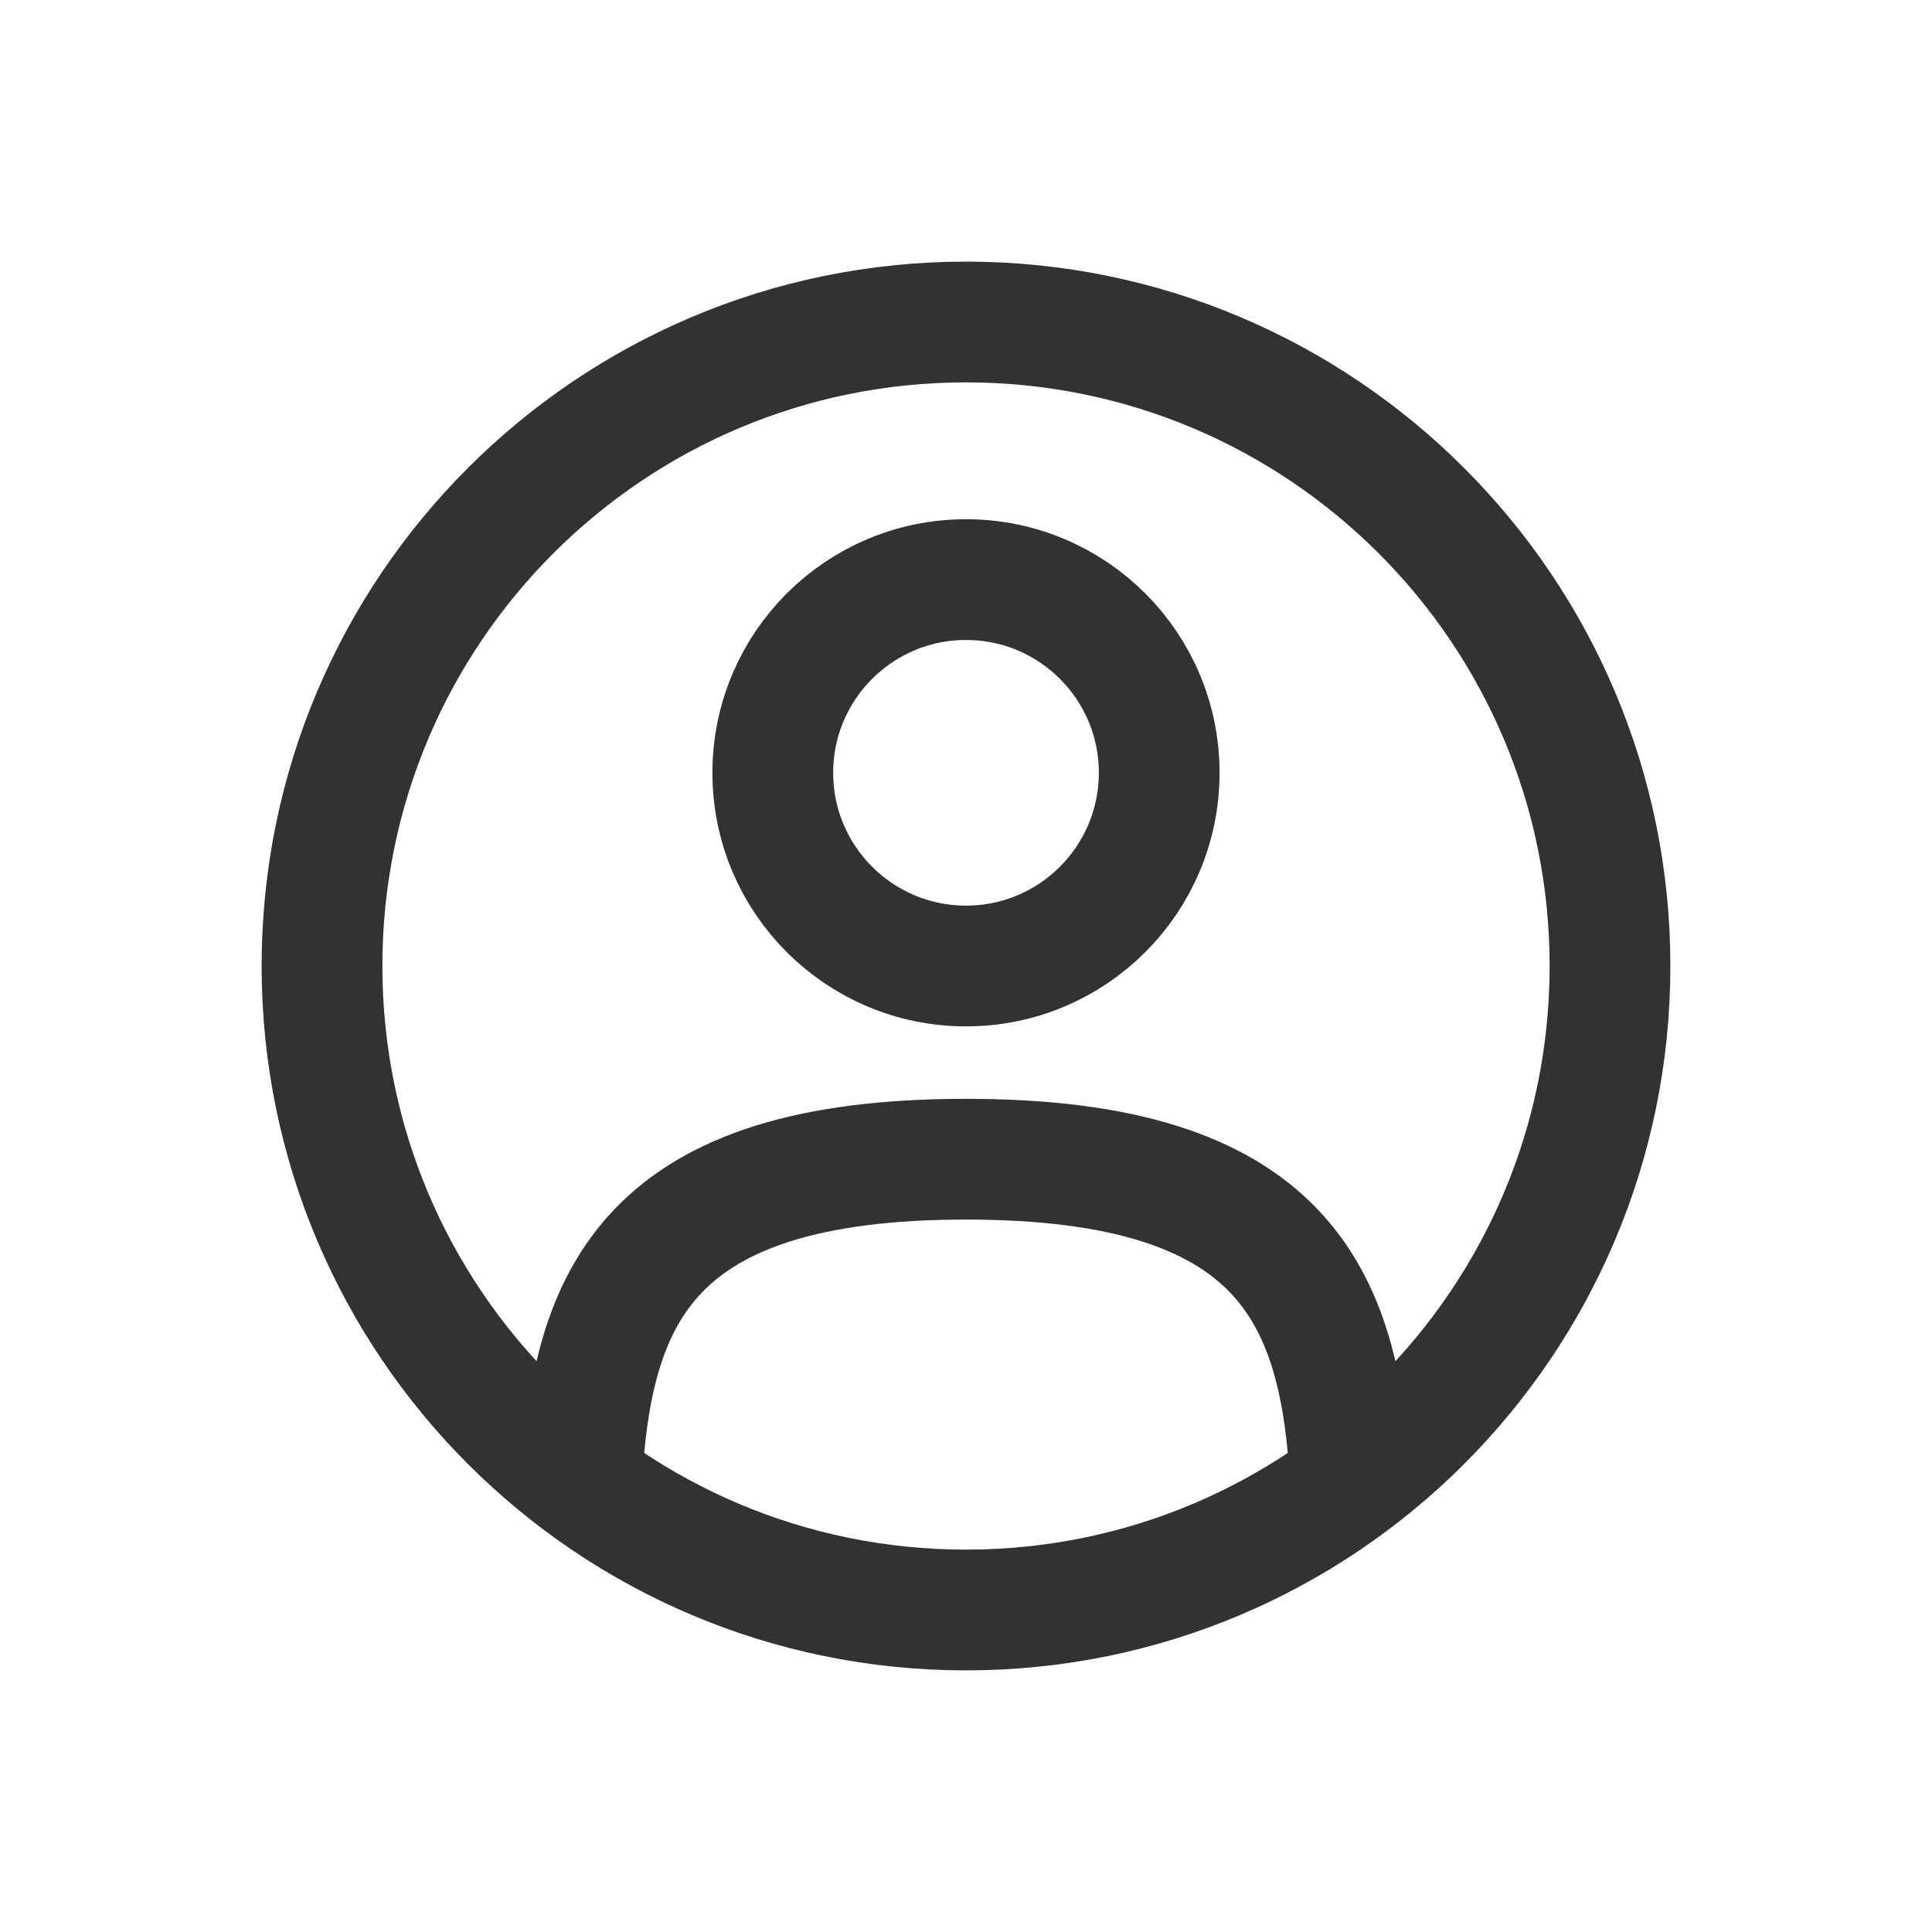 <svg width="24" height="24" viewBox="0 0 24 24" fill="none" xmlns="http://www.w3.org/2000/svg">
<path d="M12 12C13.326 12 14.4 10.925 14.4 9.6C14.4 8.274 13.326 7.2 12 7.2C10.675 7.2 9.6 8.274 9.6 9.6C9.6 10.925 10.675 12 12 12Z" stroke="#323232" stroke-width="1.5"/>
<path d="M12 20C16.418 20 20 16.418 20 12C20 7.582 16.418 4 12 4C7.582 4 4 7.582 4 12C4 16.418 7.582 20 12 20Z" stroke="#323232" stroke-width="1.5"/>
<path d="M16.775 18.4C16.648 16.087 15.94 14.4 12 14.4C8.06 14.4 7.352 16.087 7.225 18.4" stroke="#323232" stroke-width="1.5" stroke-linecap="round"/>
</svg>
